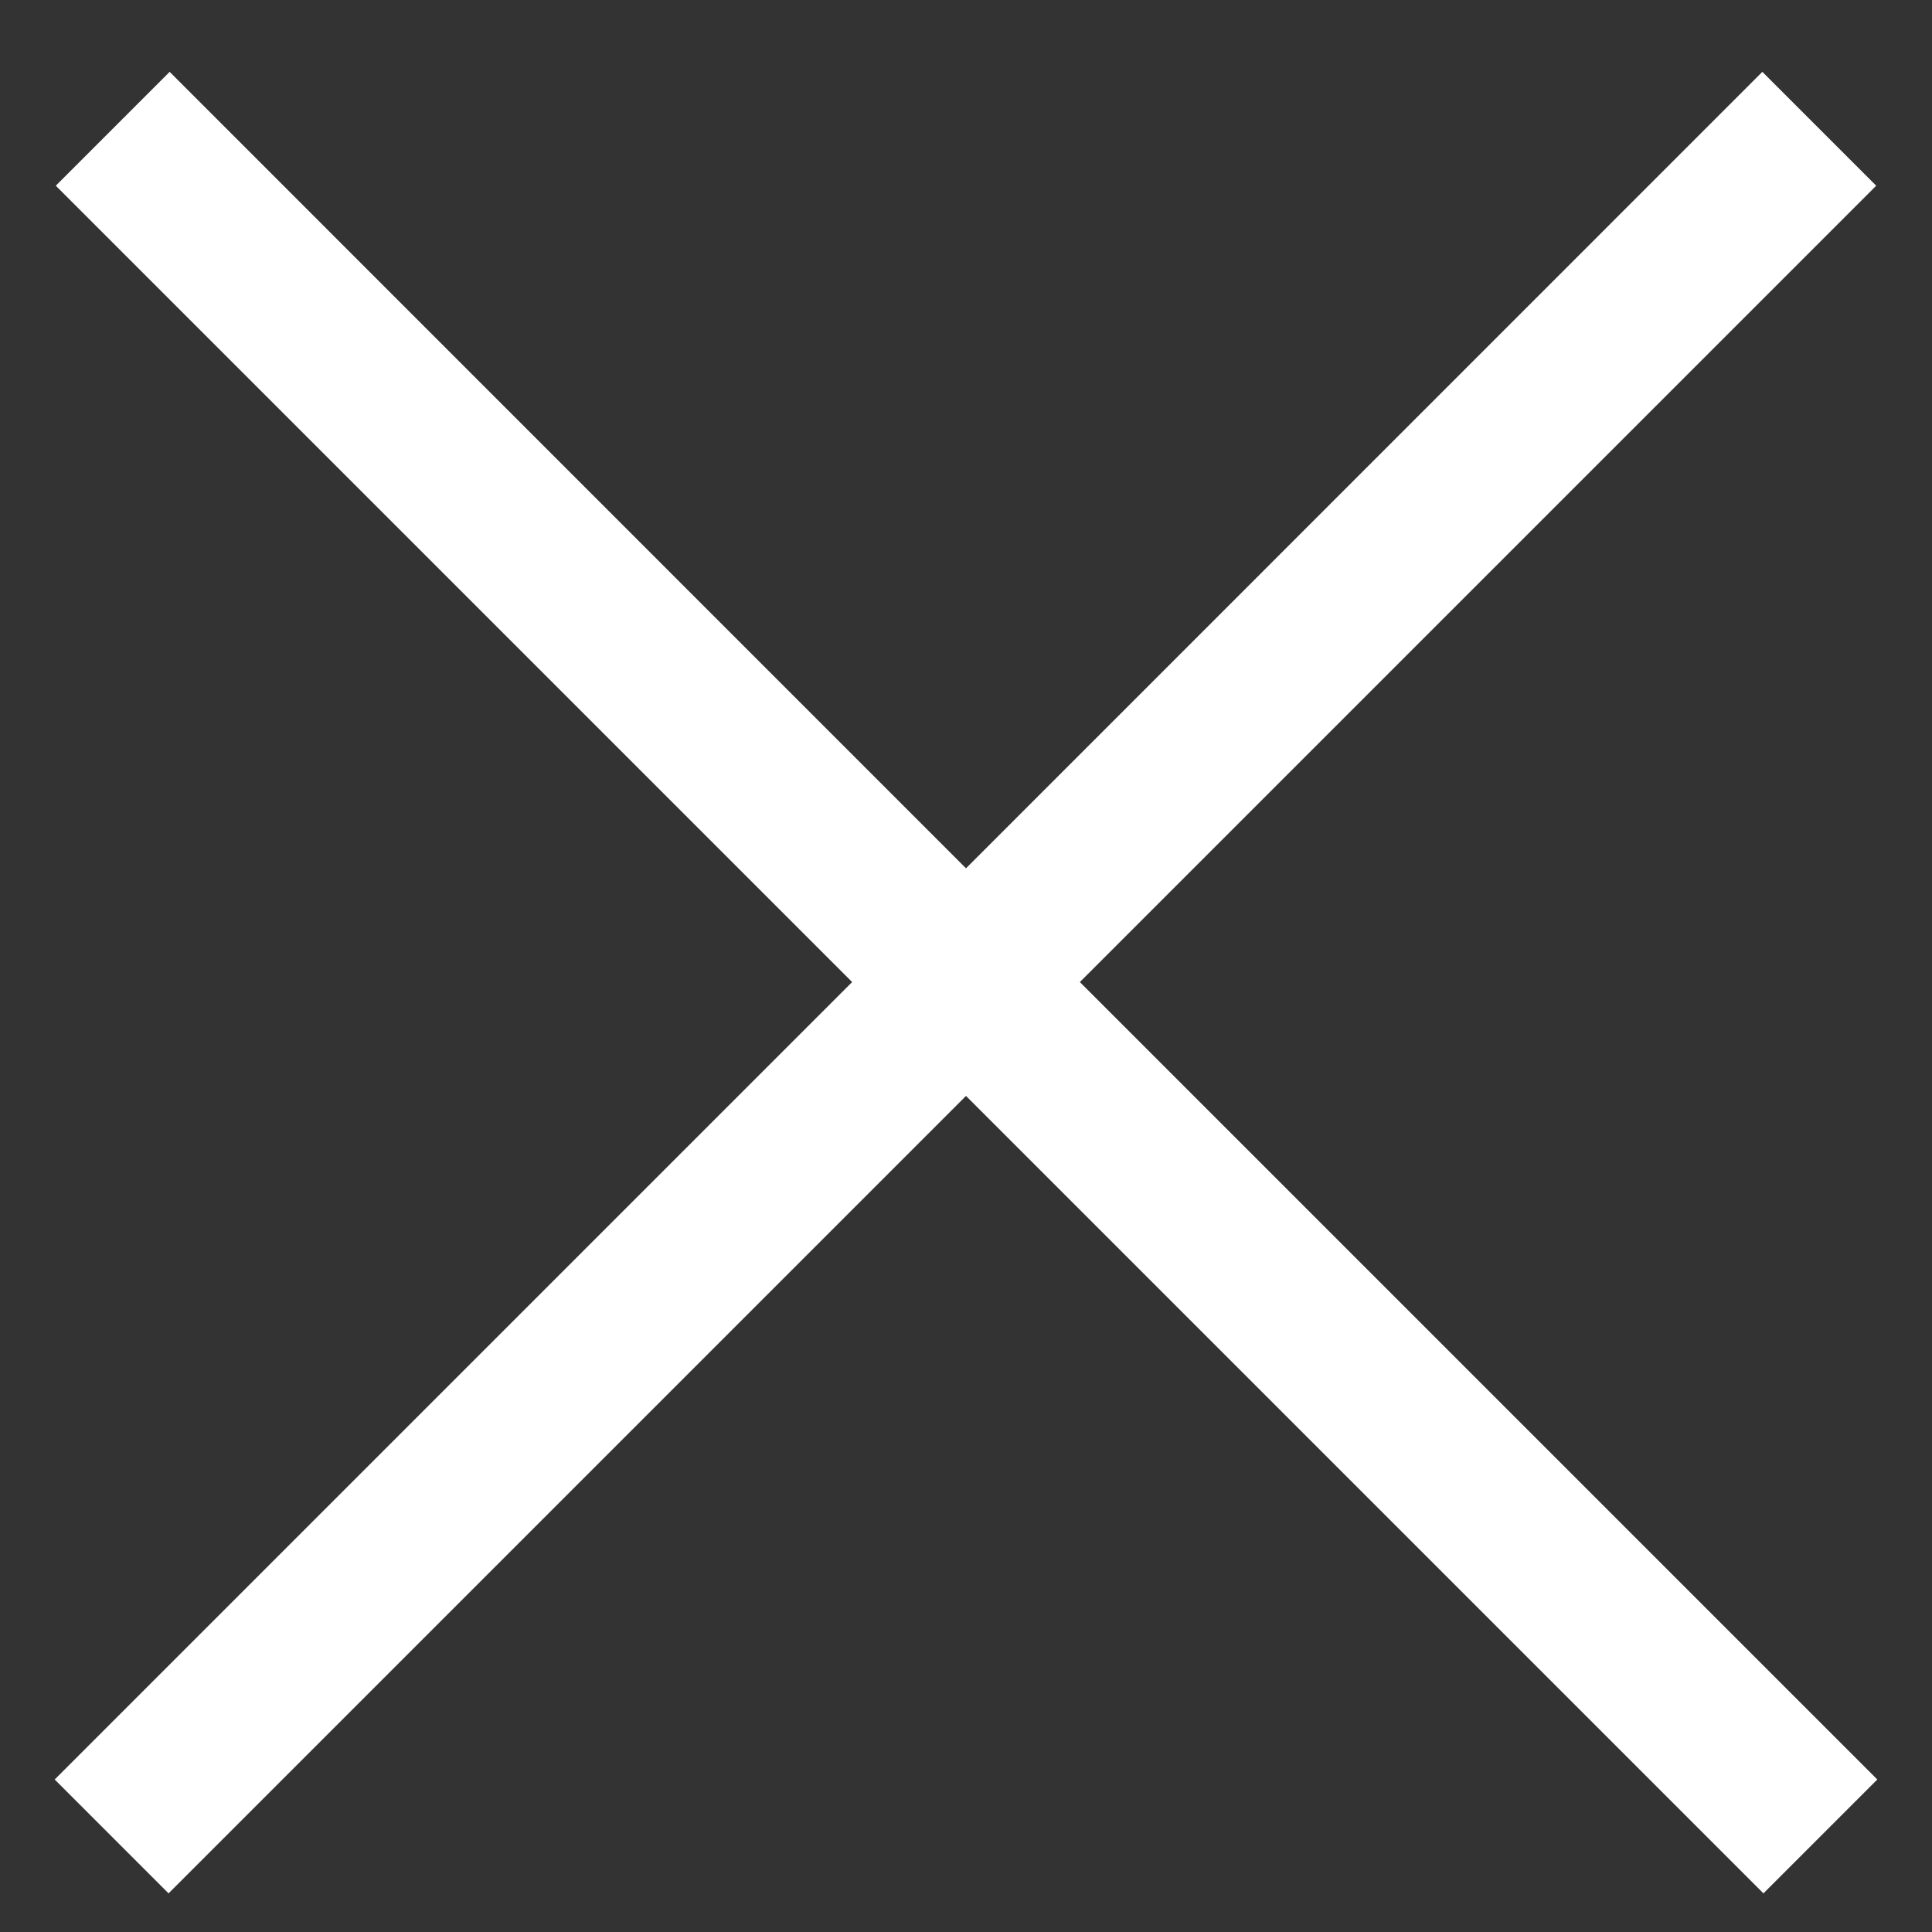 <svg width="16" height="16" viewBox="0 0 16 16" fill="none" xmlns="http://www.w3.org/2000/svg">
<rect x="0" y="0" width="16" height="16" fill="#333333" stroke="none"/>
<path d="M8.943 8.133L15.547 14.737L14.604 15.68L8 9.076L1.396 15.68L0.453 14.737L7.057 8.133L0.462 1.538L1.405 0.595L8 7.191L14.595 0.595L15.538 1.538L8.943 8.133Z" fill="white"/>
</svg>
